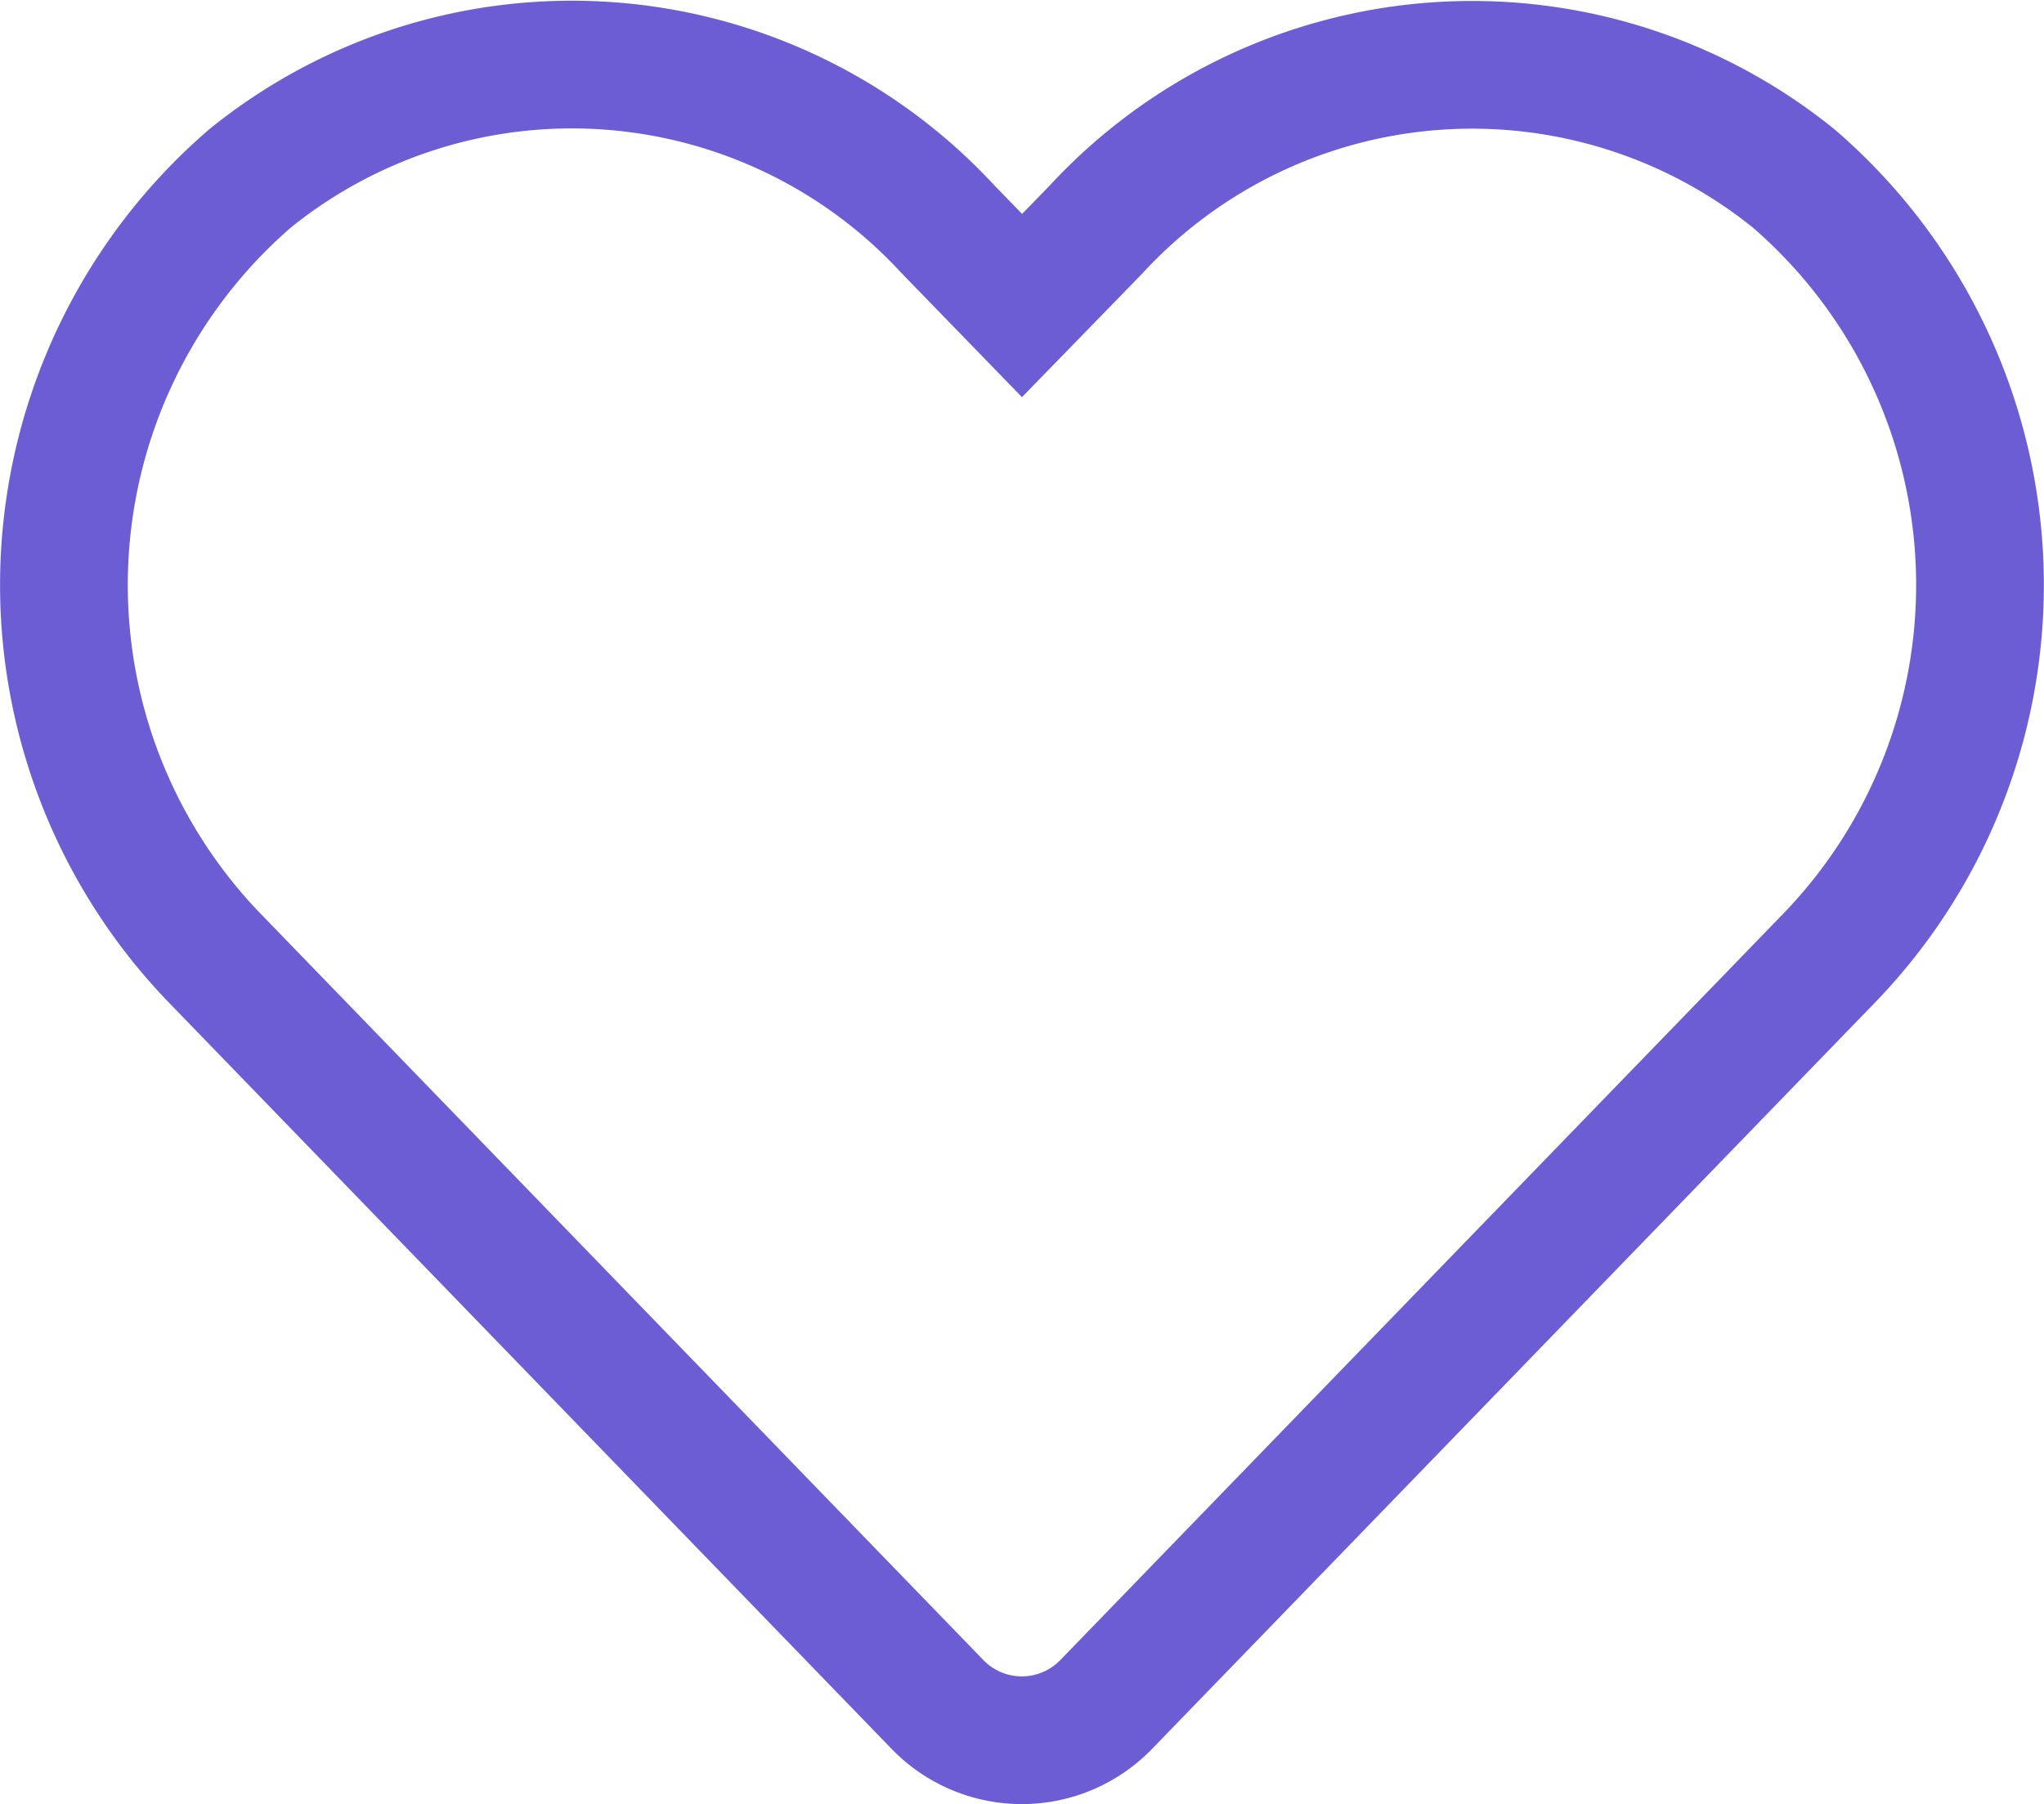 <svg xmlns="http://www.w3.org/2000/svg" width="32.003" height="28.253" viewBox="0 0 32.003 28.253">
  <path id="Icon_awesome-heart" data-name="Icon awesome-heart" d="M27.087,4.043a8.012,8.012,0,0,0-10.933.8L15,6.029,13.845,4.839a8.012,8.012,0,0,0-10.933-.8,8.413,8.413,0,0,0-.58,12.181L13.67,27.931a1.837,1.837,0,0,0,2.654,0L27.661,16.224a8.408,8.408,0,0,0-.574-12.181Z" transform="translate(1.002 -1.244)" fill="none" stroke="#6c5dd4" stroke-width="2"/>
</svg>
